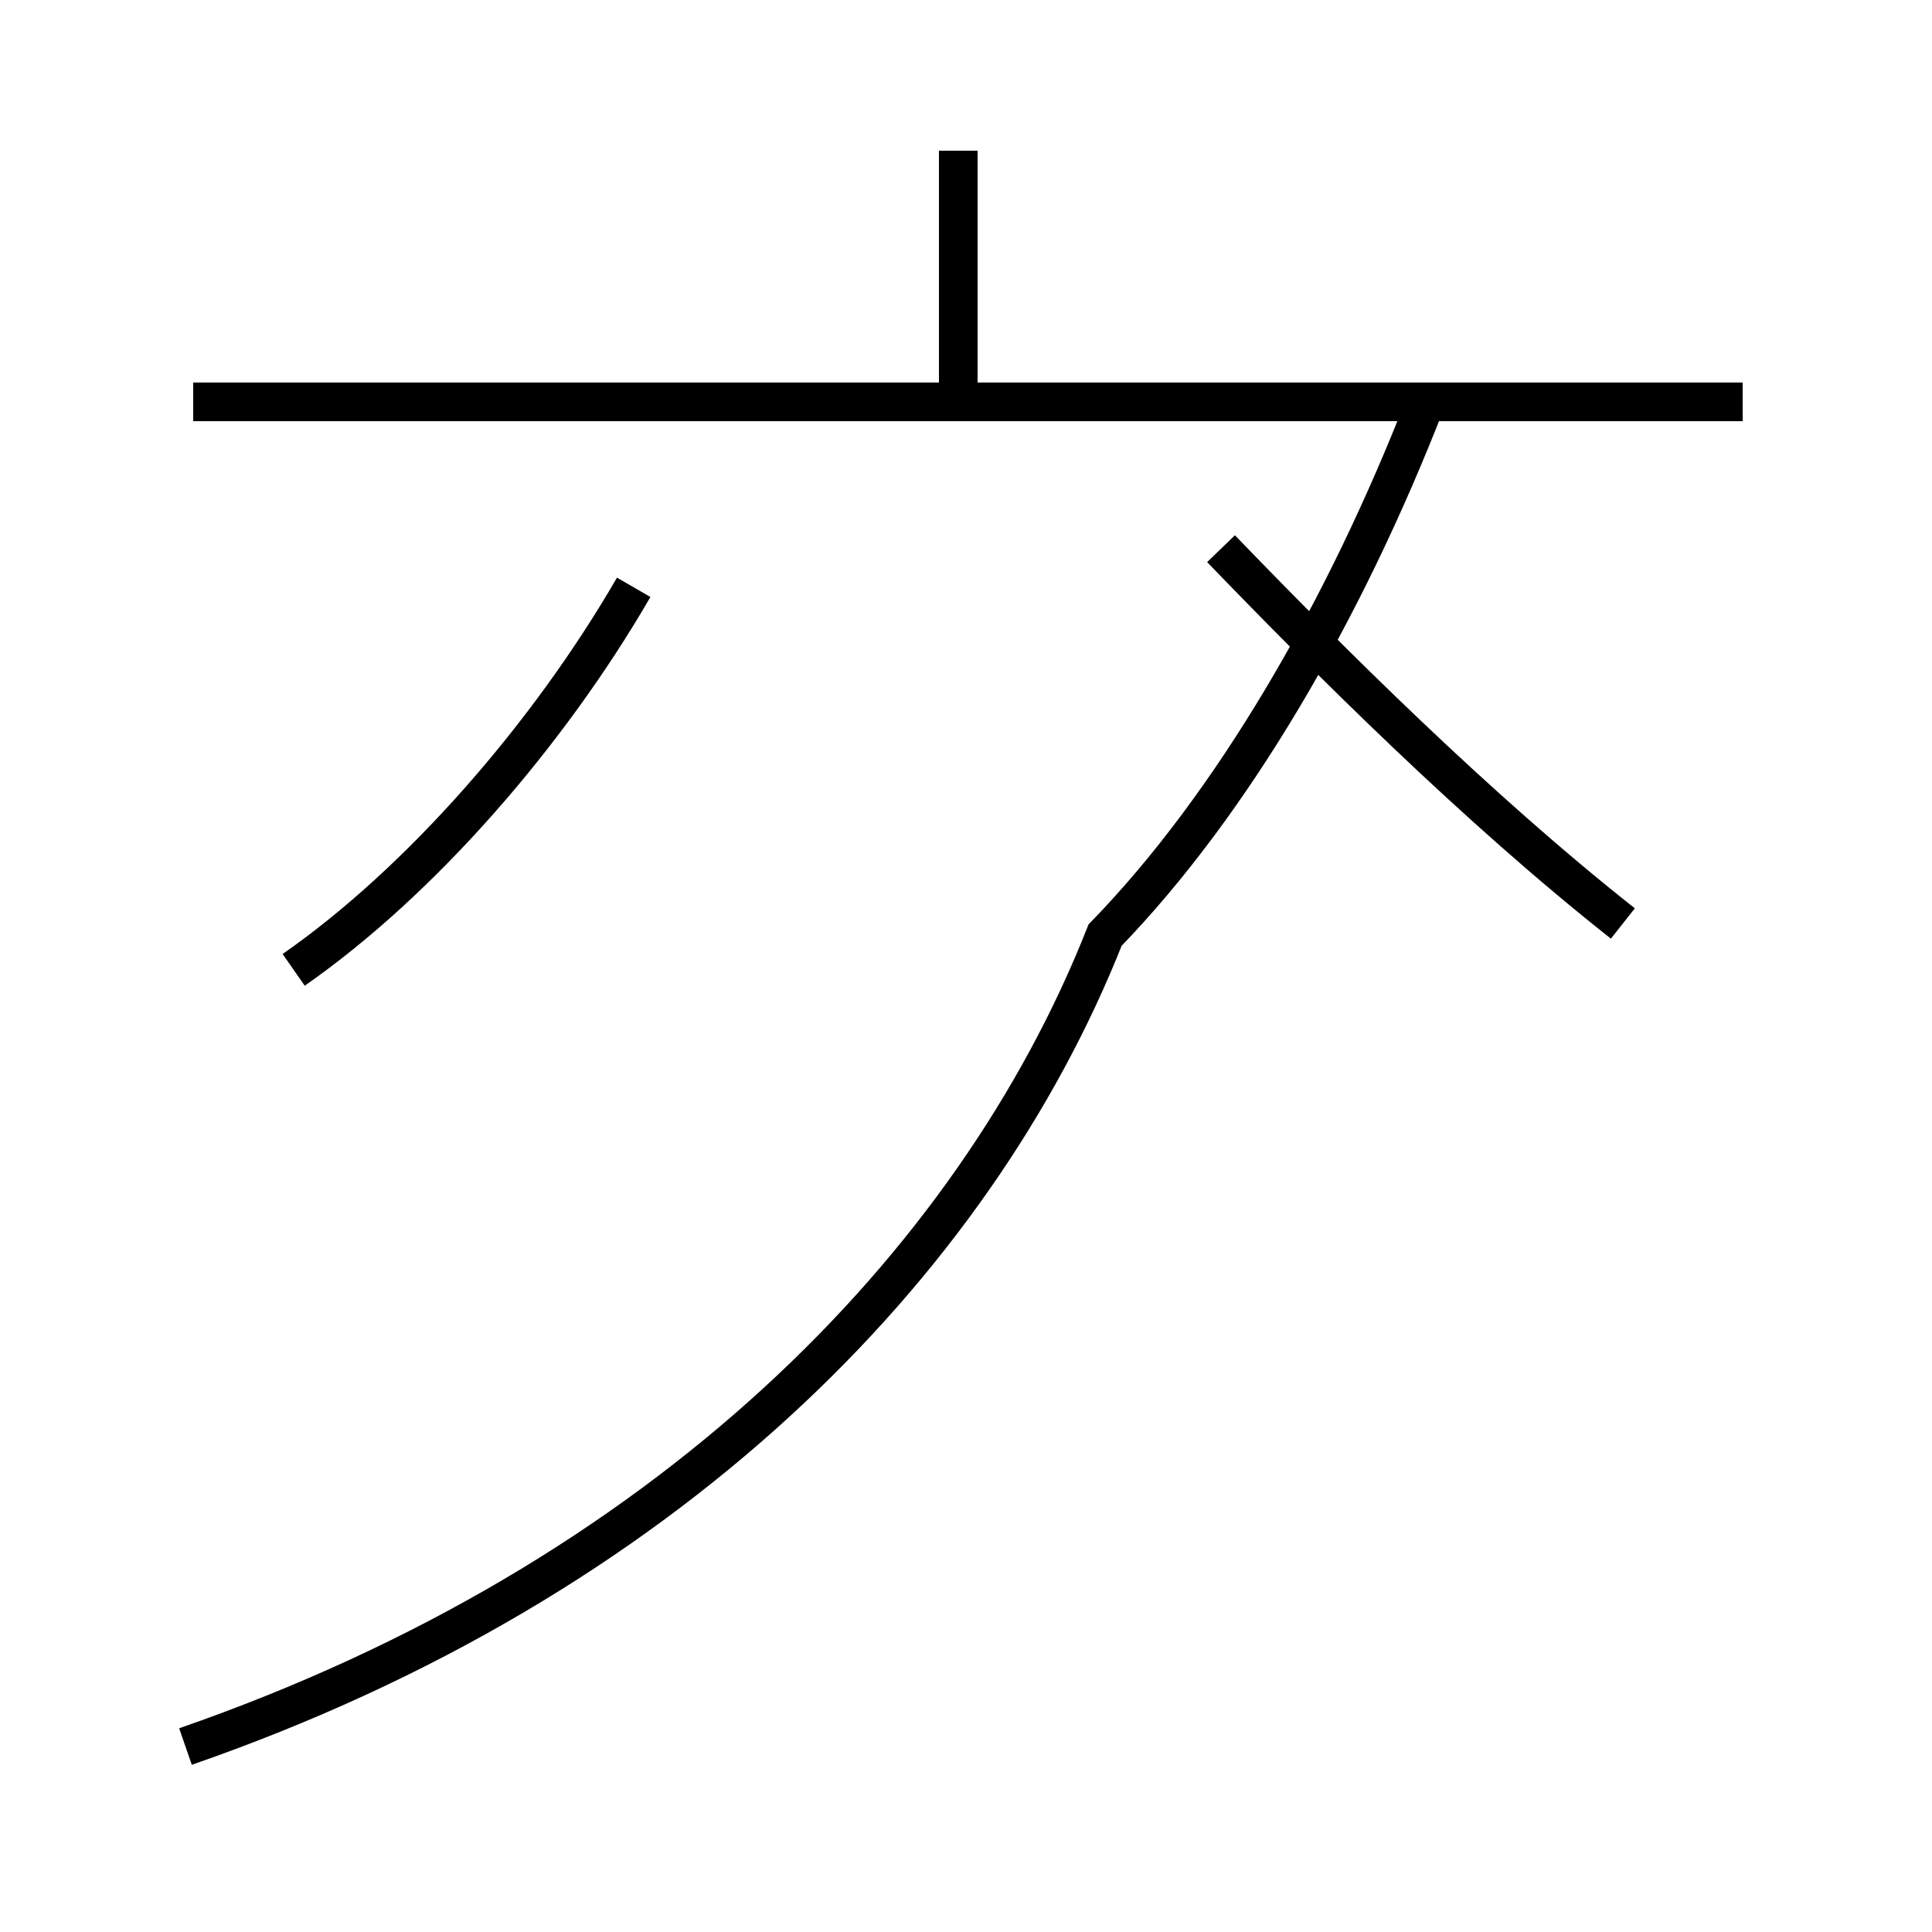 <?xml version='1.0' encoding='utf8'?>
<svg viewBox="0.0 -44.0 50.0 50.0" version="1.1" xmlns="http://www.w3.org/2000/svg">
<rect x="0.0" y="-44.0" width="50.0" height="50.0" fill="#808080" stroke="none"/>
<rect x="-1000" y="-1000" width="2000" height="2000" stroke="white" fill="white"/>
<g style="fill:none; stroke:#000000;  stroke-width:1">
<path d="M 7.6 18.9 C 10.9 21.2 14.2 25.0 16.4 28.8 M 4.8 -1.2 C 17.2 3.1 25.2 11.2 28.6 19.8 C 31.9 23.2 34.8 28.2 36.9 33.6 M 24.8 33.6 L 24.8 40.1 M 45.1 33.6 L 5.0 33.6 M 42.0 20.1 C 38.2 23.1 34.4 26.9 31.6 29.8 " transform="scale(1, -1)" />
</g>
</svg>